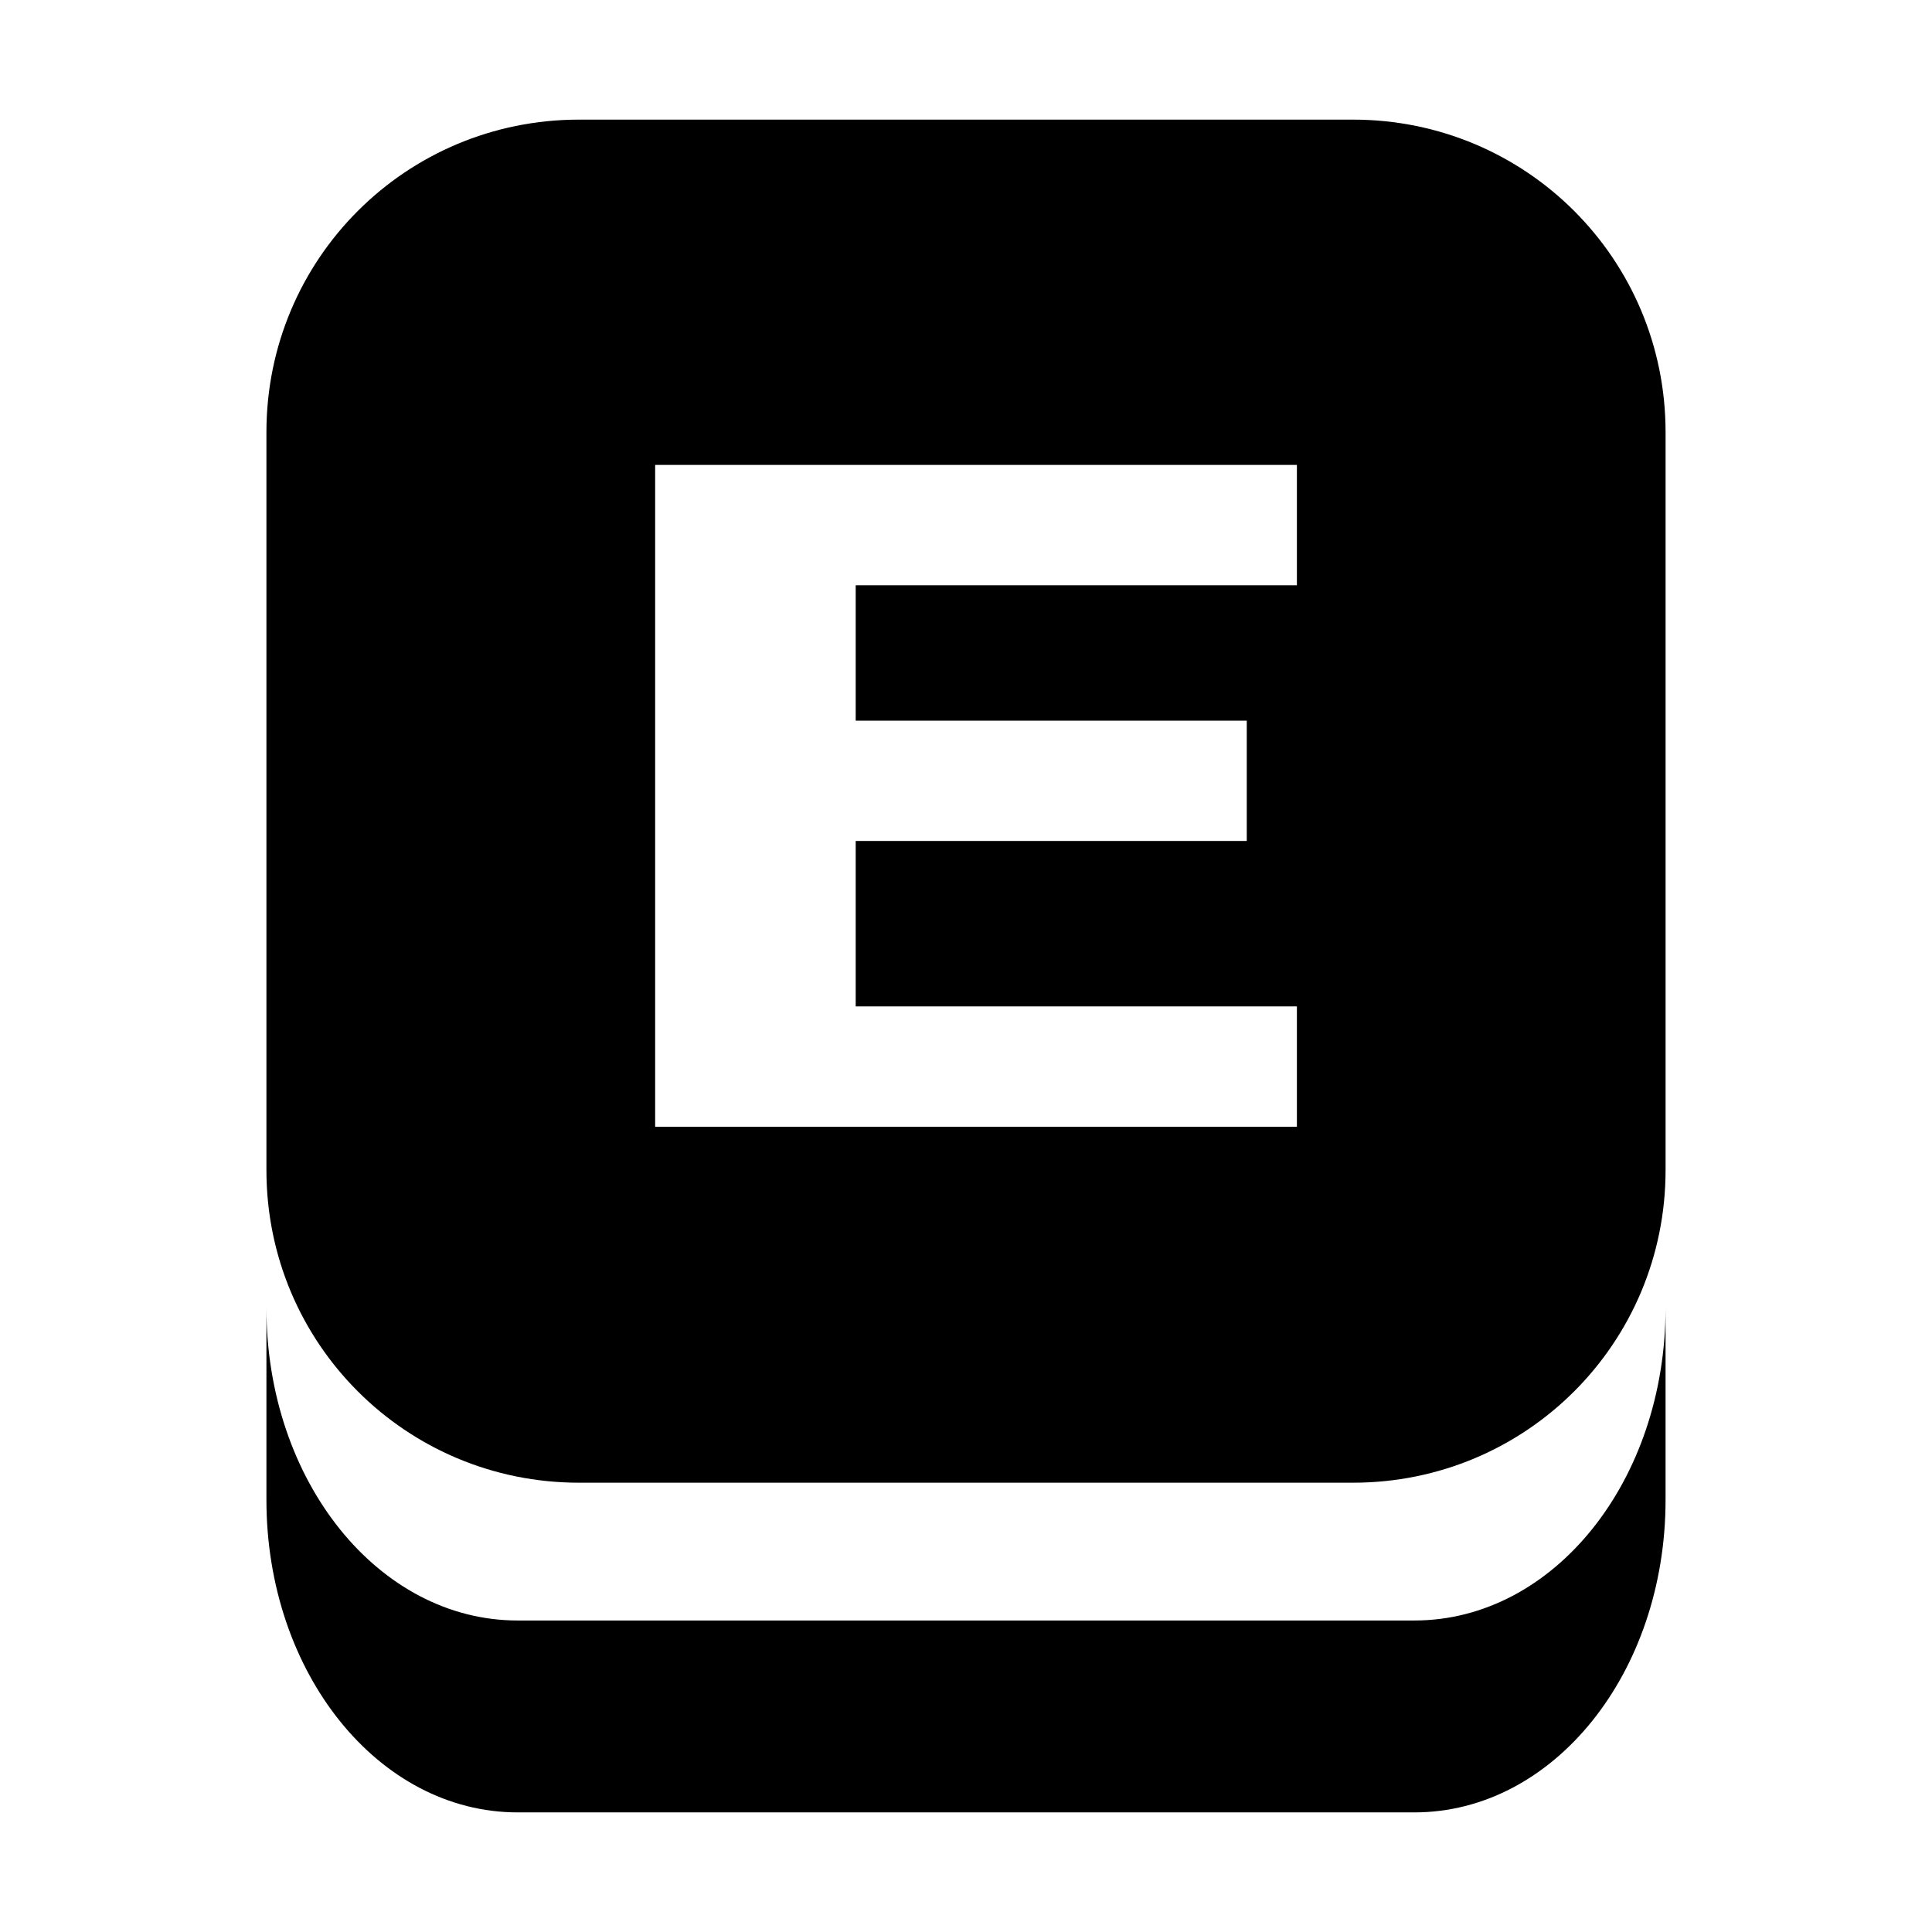 <?xml version="1.0" encoding="UTF-8" standalone="no"?>
<!-- Created with Inkscape (http://www.inkscape.org/) -->

<svg
   width="500"
   height="500"
   viewBox="0 0 132.292 132.292"
   version="1.1"
   id="svg8"
   sodipodi:docname="e.svg"
   inkscape:version="1.3 (0e150ed6c4, 2023-07-21)"
   xmlns:inkscape="http://www.inkscape.org/namespaces/inkscape"
   xmlns:sodipodi="http://sodipodi.sourceforge.net/DTD/sodipodi-0.dtd"
   xmlns="http://www.w3.org/2000/svg"
   xmlns:svg="http://www.w3.org/2000/svg"
   xmlns:rdf="http://www.w3.org/1999/02/22-rdf-syntax-ns#"
   xmlns:cc="http://creativecommons.org/ns#"
   xmlns:dc="http://purl.org/dc/elements/1.1/">
  <defs
     id="defs2">
    <rect
       x="171.438"
       y="139.857"
       width="295.779"
       height="215.254"
       id="rect3" />
    <rect
       x="82.501"
       y="131.665"
       width="371.295"
       height="188.215"
       id="rect1" />
    <rect
       x="118.706"
       y="123.493"
       width="302.049"
       height="186.982"
       id="rect2" />
    <rect
       x="171.438"
       y="139.857"
       width="295.779"
       height="215.254"
       id="rect3-6" />
    <rect
       x="171.438"
       y="139.857"
       width="295.779"
       height="215.254"
       id="rect3-7" />
    <rect
       x="171.438"
       y="139.857"
       width="295.779"
       height="215.254"
       id="rect3-7-0" />
    <rect
       x="171.438"
       y="139.857"
       width="295.779"
       height="215.254"
       id="rect3-7-9" />
    <rect
       x="171.438"
       y="139.857"
       width="295.779"
       height="215.254"
       id="rect3-7-94" />
    <rect
       x="171.438"
       y="139.857"
       width="295.779"
       height="215.254"
       id="rect3-7-5" />
    <rect
       x="171.438"
       y="139.857"
       width="295.779"
       height="215.254"
       id="rect3-7-1" />
  </defs>
  <sodipodi:namedview
     id="base"
     pagecolor="#ffffff"
     bordercolor="#666666"
     borderopacity="1.0"
     inkscape:pageopacity="0.0"
     inkscape:pageshadow="2"
     inkscape:zoom="0.85360663"
     inkscape:cx="135.89398"
     inkscape:cy="174.55347"
     inkscape:document-units="mm"
     inkscape:current-layer="layer1"
     showgrid="true"
     units="px"
     inkscape:window-width="1916"
     inkscape:window-height="1156"
     inkscape:window-x="0"
     inkscape:window-y="21"
     inkscape:window-maximized="1"
     showguides="false"
     inkscape:showpageshadow="2"
     inkscape:pagecheckerboard="0"
     inkscape:deskcolor="#d1d1d1">
    <inkscape:grid
       type="xygrid"
       id="grid4988"
       spacingx="66.146"
       spacingy="66.146"
       snapvisiblegridlinesonly="true"
       enabled="false"
       originx="0"
       originy="0"
       units="px"
       visible="true" />
  </sodipodi:namedview>
  <g
     inkscape:label="Layer 1"
     inkscape:groupmode="layer"
     id="layer1"
     transform="translate(0,-164.708)">
    <path
       id="rect6592"
       style="fill:#000000;fill-opacity:1;stroke:none;stroke-width:5.651;stroke-linecap:square;stroke-linejoin:round;stroke-miterlimit:4.3;stroke-dasharray:none;stroke-opacity:1;paint-order:markers stroke fill"
       d="M 39.649 172.899 C 27.79 172.899 18.243 182.446 18.243 194.305 L 18.243 244.828 C 18.243 256.688 27.79 266.235 39.649 266.235 L 92.642 266.235 C 104.501 266.235 114.049 256.688 114.049 244.828 L 114.049 194.305 C 114.049 182.446 104.501 172.899 92.642 172.899 L 39.649 172.899 z M 44.861 196.544 L 88.804 196.544 L 88.804 204.783 L 58.593 204.783 L 58.593 214.053 L 85.371 214.053 L 85.371 222.291 L 58.593 222.291 L 58.593 233.62 L 88.804 233.62 L 88.804 241.86 L 44.861 241.86 L 44.861 196.544 z M 18.243 254.263 L 18.243 267.404 C 18.243 279.263 25.915 288.81 35.445 288.81 L 96.847 288.81 C 106.377 288.81 114.048 279.263 114.048 267.404 L 114.048 254.263 C 114.048 266.122 106.377 275.67 96.847 275.67 L 35.445 275.67 C 25.915 275.67 18.243 266.122 18.243 254.263 z " />
  </g>
</svg>
